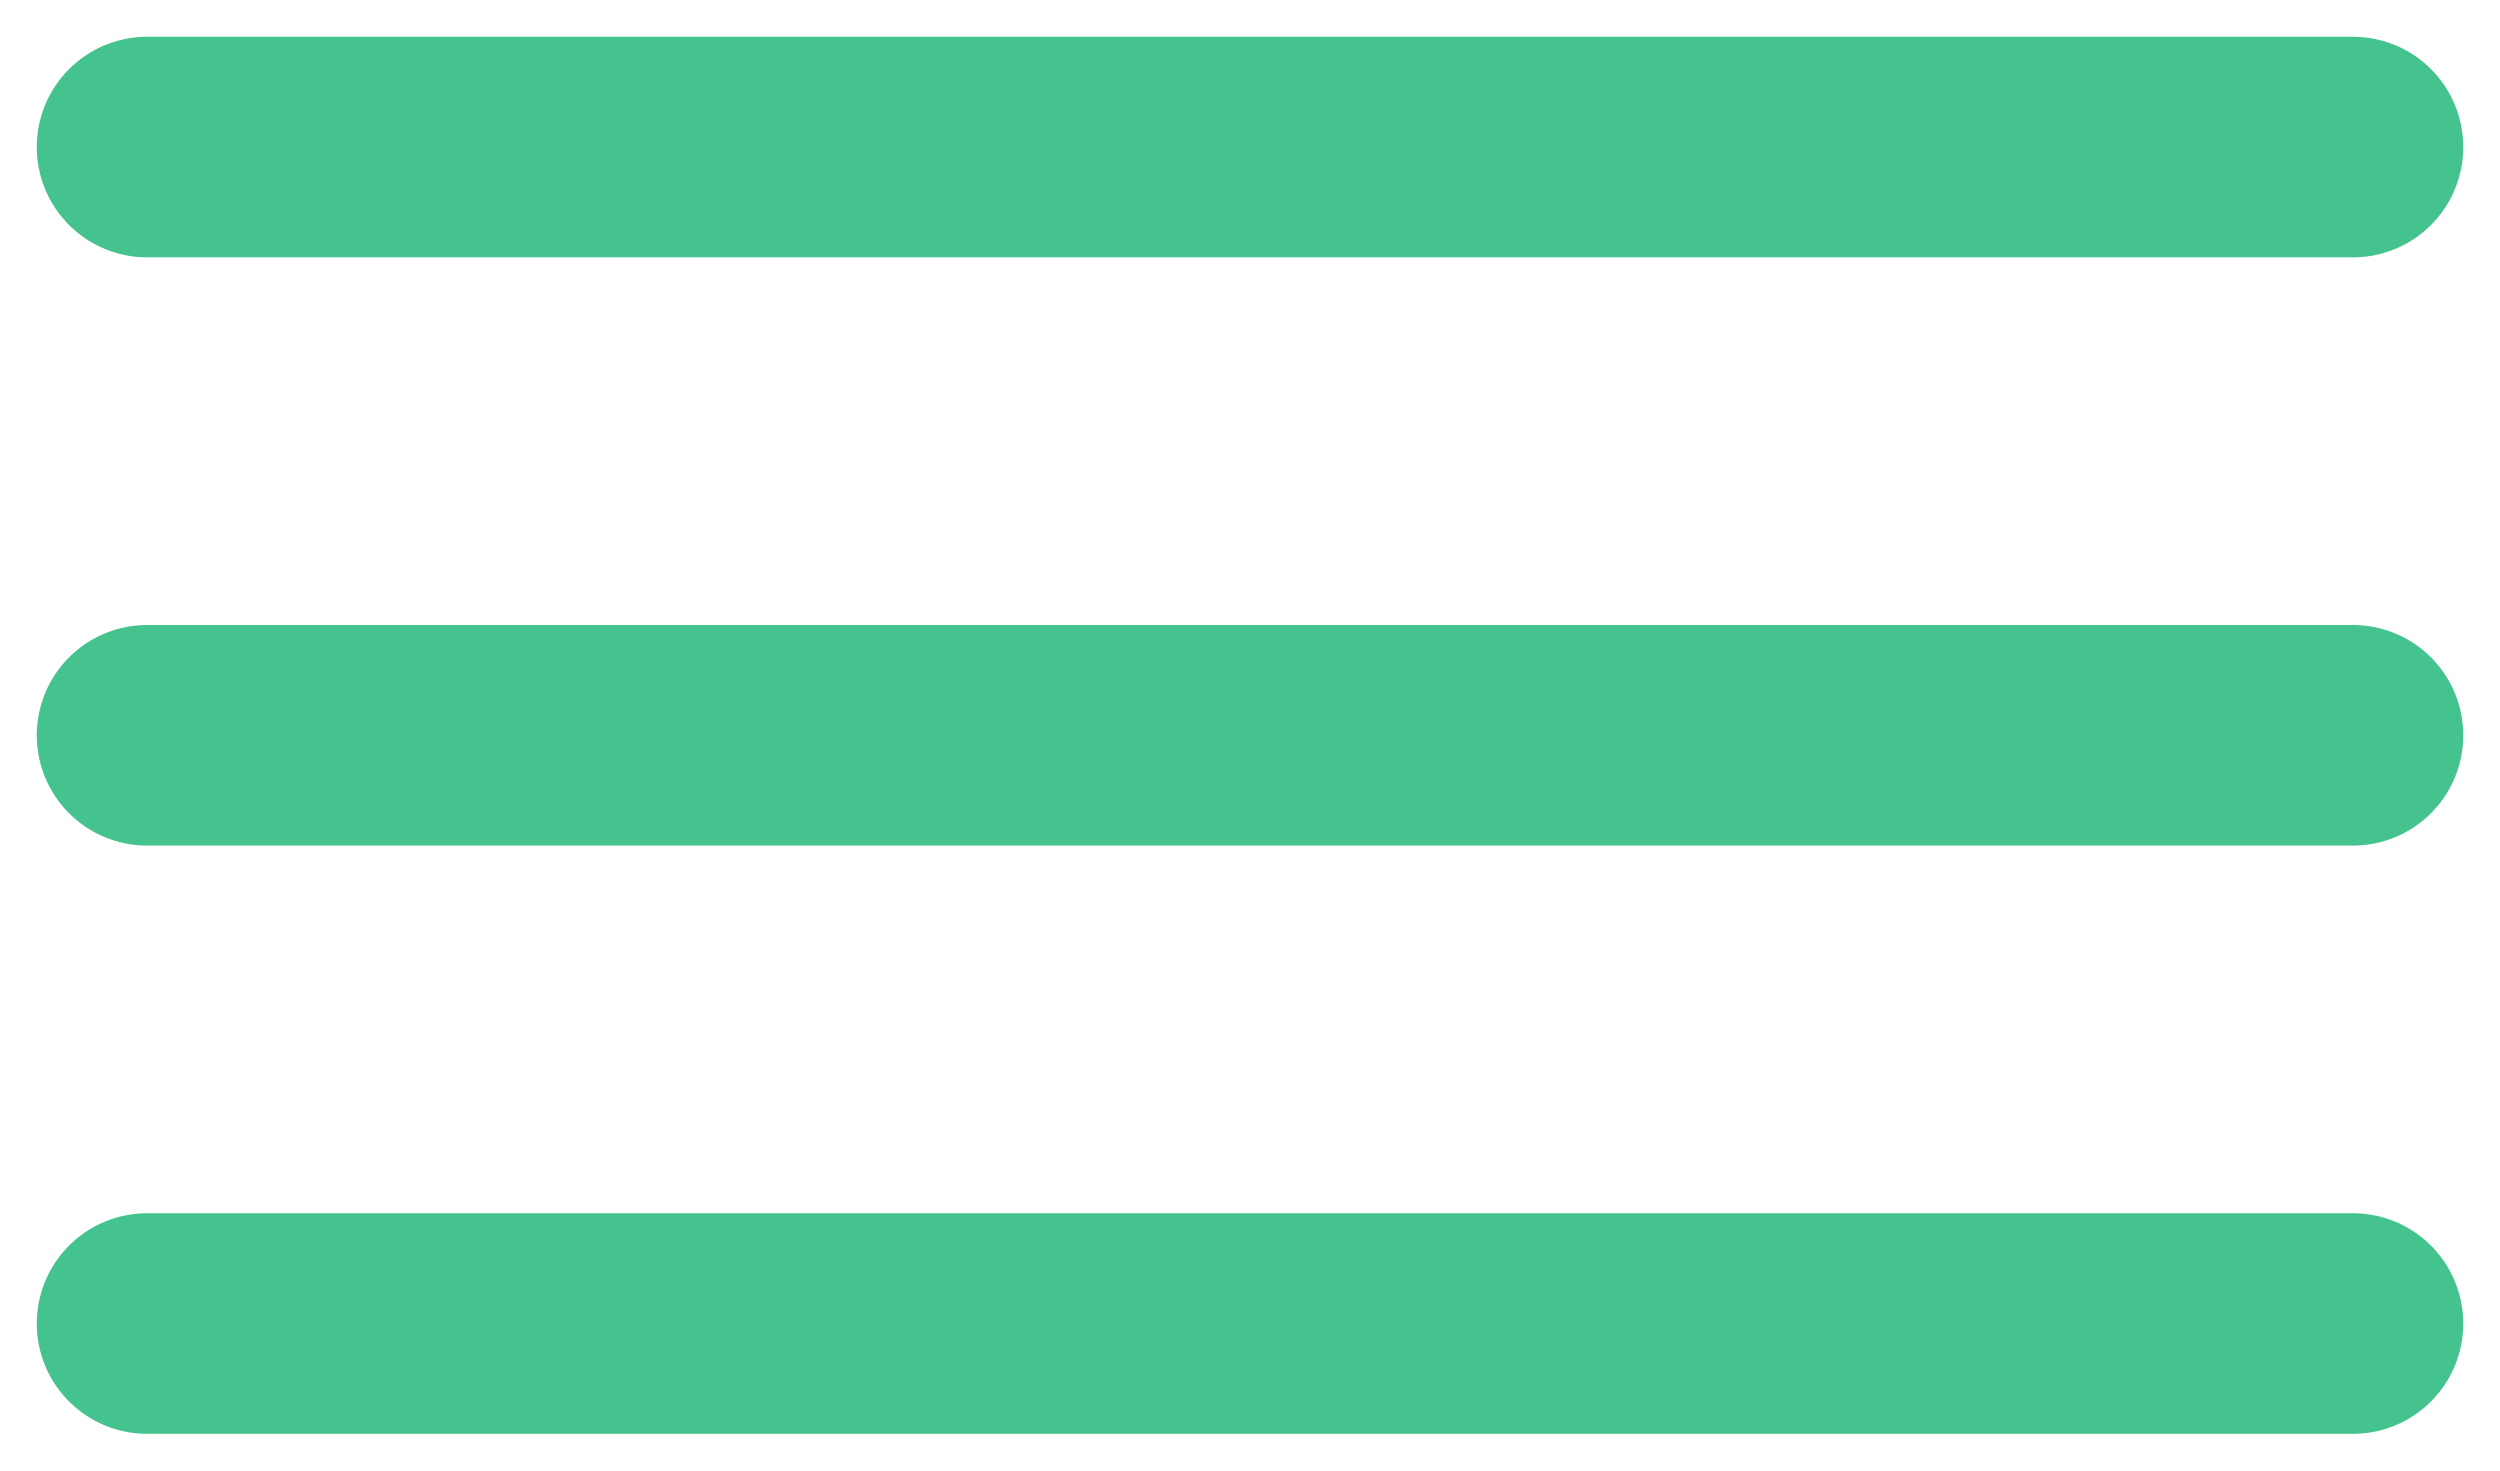 <svg width="34" height="20" viewBox="0 0 34 20" fill="none" xmlns="http://www.w3.org/2000/svg">
<path d="M2 2H32" stroke="#44C38F" stroke-width="3" stroke-linecap="round"/>
<path d="M2 10H32" stroke="#44C38F" stroke-width="3" stroke-linecap="round"/>
<path d="M2 18H32" stroke="#44C38F" stroke-width="3" stroke-linecap="round"/>
</svg>
